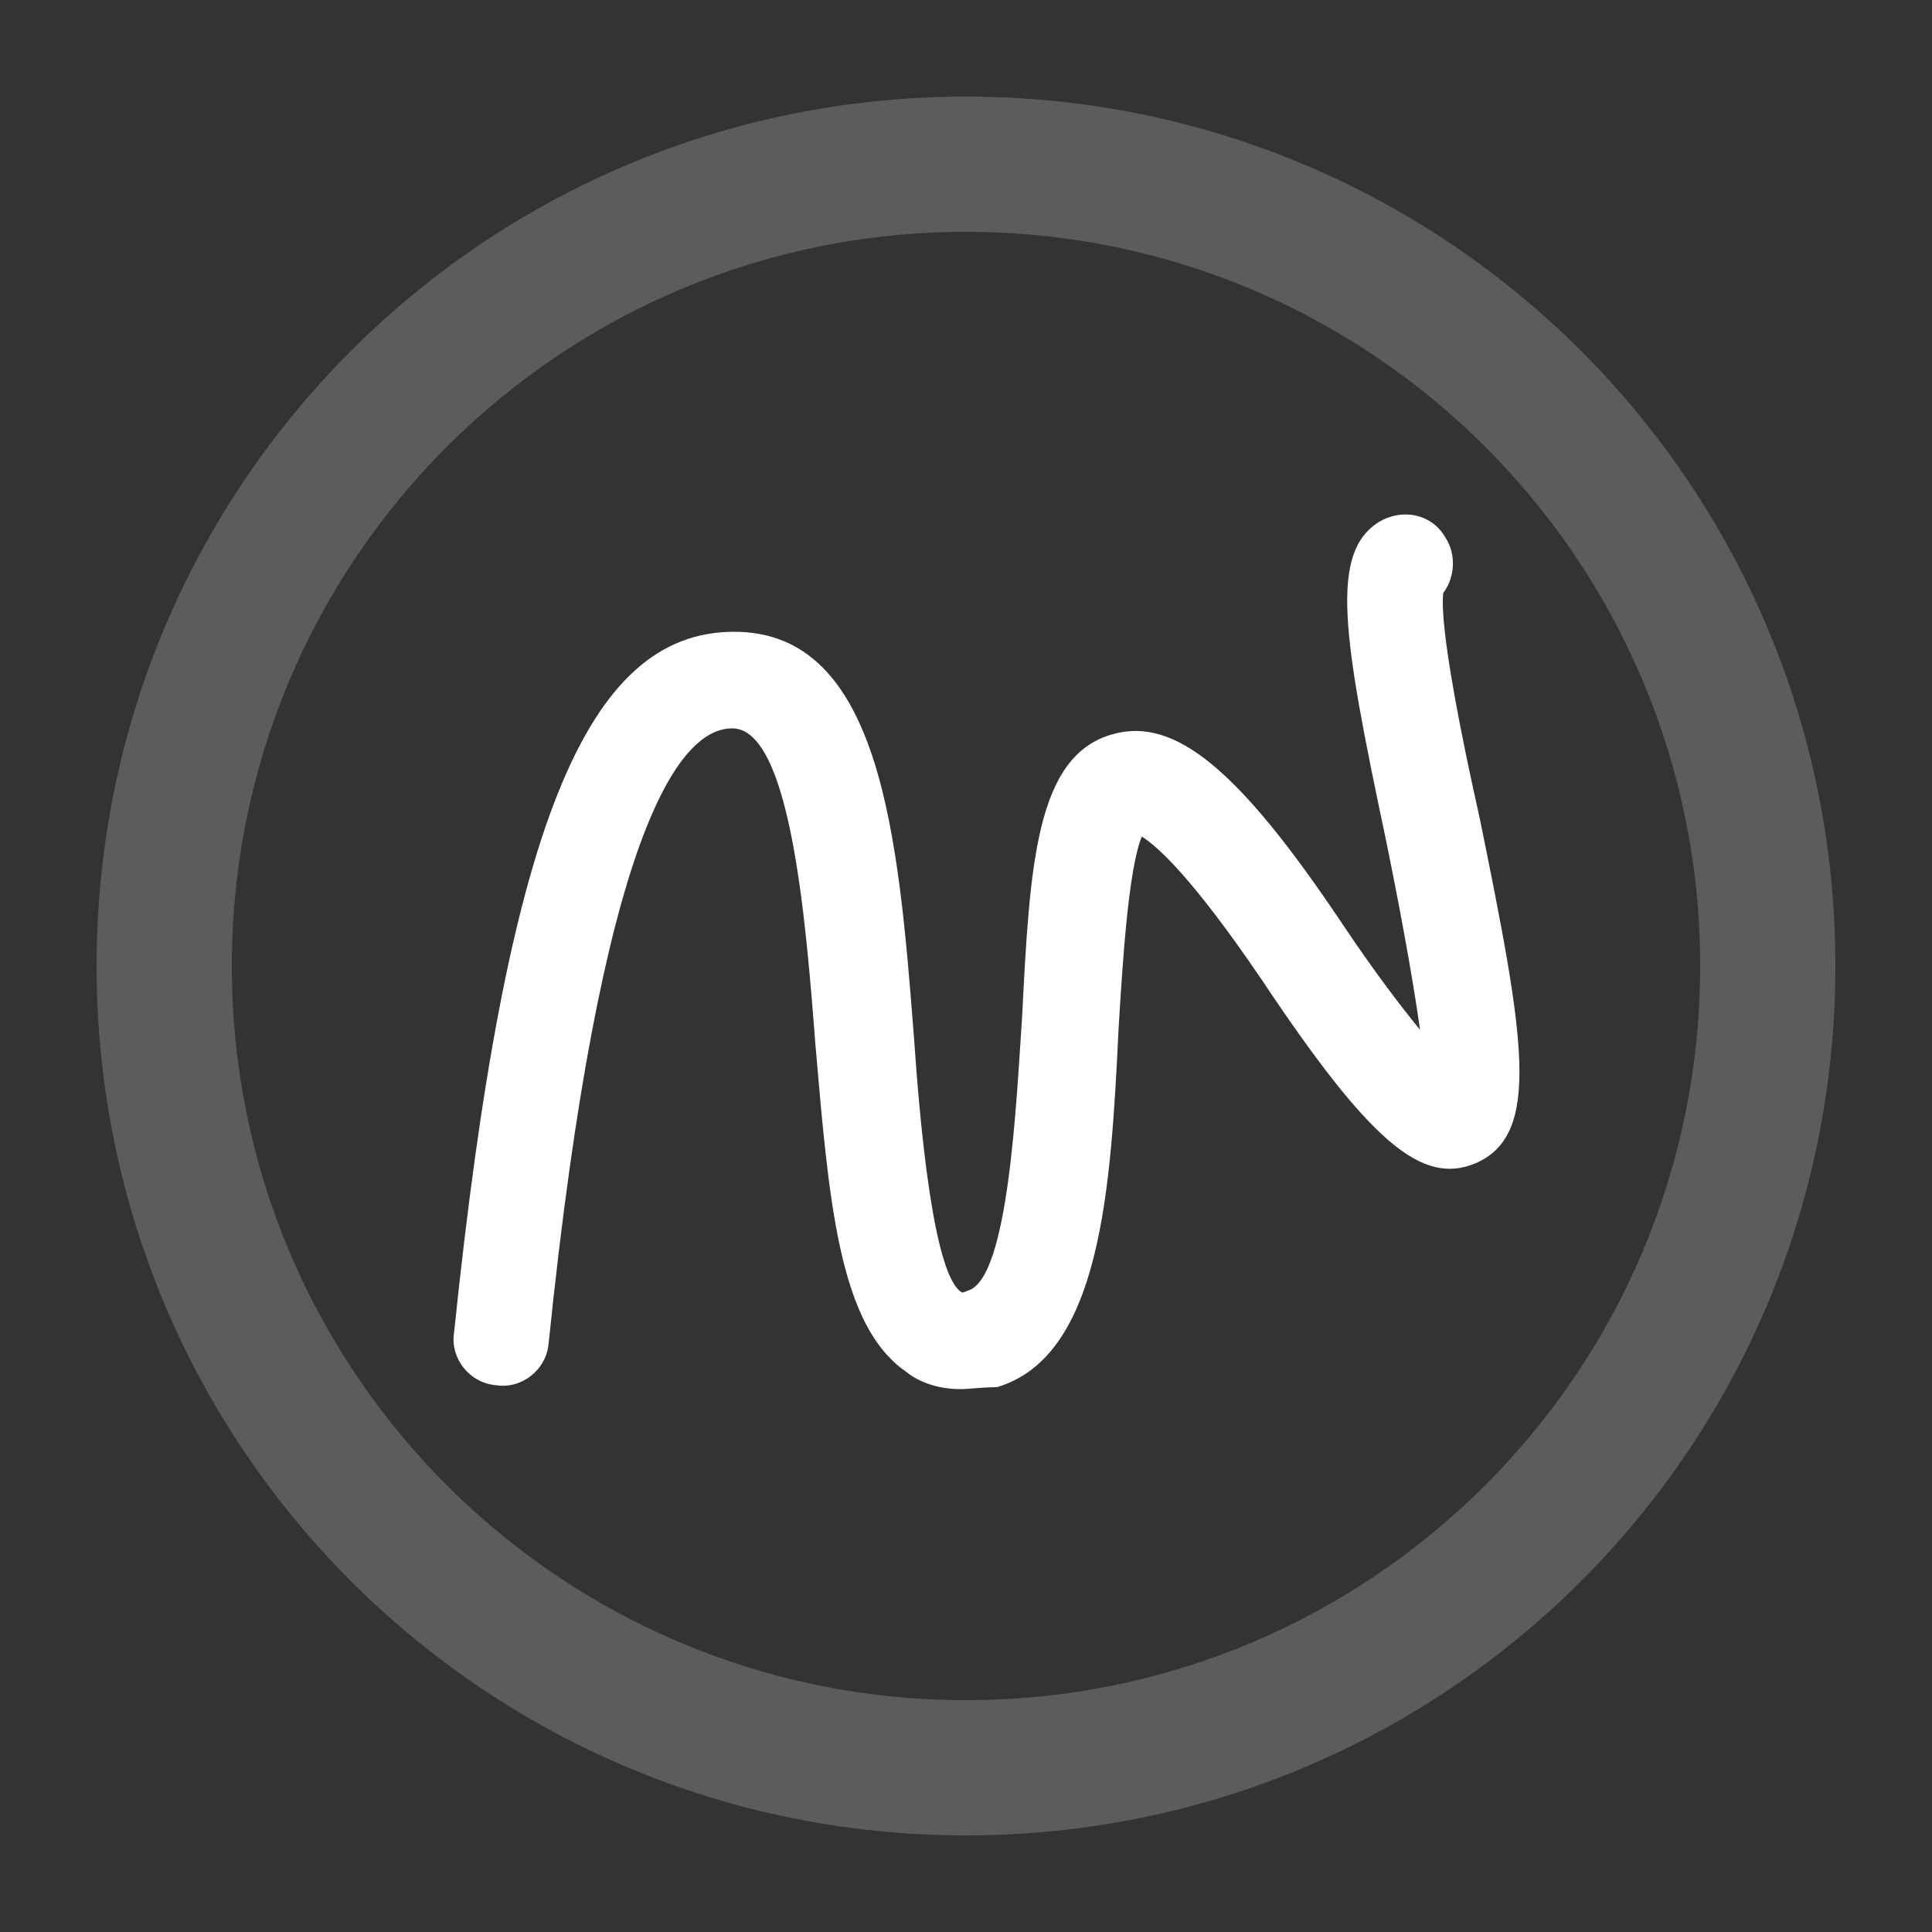 <?xml version="1.0" encoding="utf-8"?>
<!-- Generator: Adobe Illustrator 23.1.0, SVG Export Plug-In . SVG Version: 6.00 Build 0)  -->
<svg version="1.1" id="Layer_1" xmlns="http://www.w3.org/2000/svg" xmlns:xlink="http://www.w3.org/1999/xlink" x="0px" y="0px"
	 viewBox="0 0 100 100" style="enable-background:new 0 0 100 100;" xml:space="preserve">
<rect x="0" y="0" width="100" height="100" fill="#333333" stroke="none"/>
<style type="text/css">
	.st0{opacity:0.2;fill:#FFFFFF;enable-background:new    ;}
	.st1{fill:#FFFFFF;}
</style>
<path class="st0" d="M50,12c21,0,38,17,38,38S71,88,50,88S12,71,12,50S29,12,50,12 M50,5C25.1,5,5,25.1,5,50s20.1,45,45,45
	s45-20.1,45-45S74.9,5,50,5L50,5z"/>
<g>
	<path class="st1" d="M49.7,71.9c-1.2,0-2.2-0.4-2.8-0.9c-3.5-2.4-4-8.9-4.7-17c-0.5-6.5-1.3-16.3-4.3-16.3c-2.8,0-6.8,5.5-9.5,31.8
		c-0.1,1.4-1.4,2.4-2.7,2.2c-1.4-0.1-2.4-1.4-2.2-2.7c2.7-26.1,6.8-36.3,14.5-36.3c7.6,0,8.5,10.6,9.3,20.9c0.3,4.4,1,12.5,2.5,13.3
		c0,0,0.1,0,0.3-0.1c2.1-0.6,2.5-9.7,2.8-14.1c0.4-7.9,0.7-13.6,4.7-14.7c3.2-0.9,6.5,1.8,11.8,9.7c1.8,2.7,3.2,4.5,4.1,5.6
		c-0.4-2.9-1.2-7.1-1.8-10c-2.2-10.4-2.9-14.7-0.3-16.3c1.2-0.7,2.7-0.4,3.4,0.8c0.6,0.9,0.5,2.1-0.1,2.9c-0.2,1.8,1,7.7,1.9,11.7
		c2.3,11.3,3.2,16.3-0.2,17.8c-2.8,1.2-5.5-1.1-11.1-9.5c-3.6-5.3-5.4-6.9-6.2-7.4c-0.7,1.7-1,6.6-1.2,9.9c-0.4,8.3-0.9,17-6.3,18.6
		C50.8,71.8,50.2,71.9,49.7,71.9z"/>
</g>
</svg>
